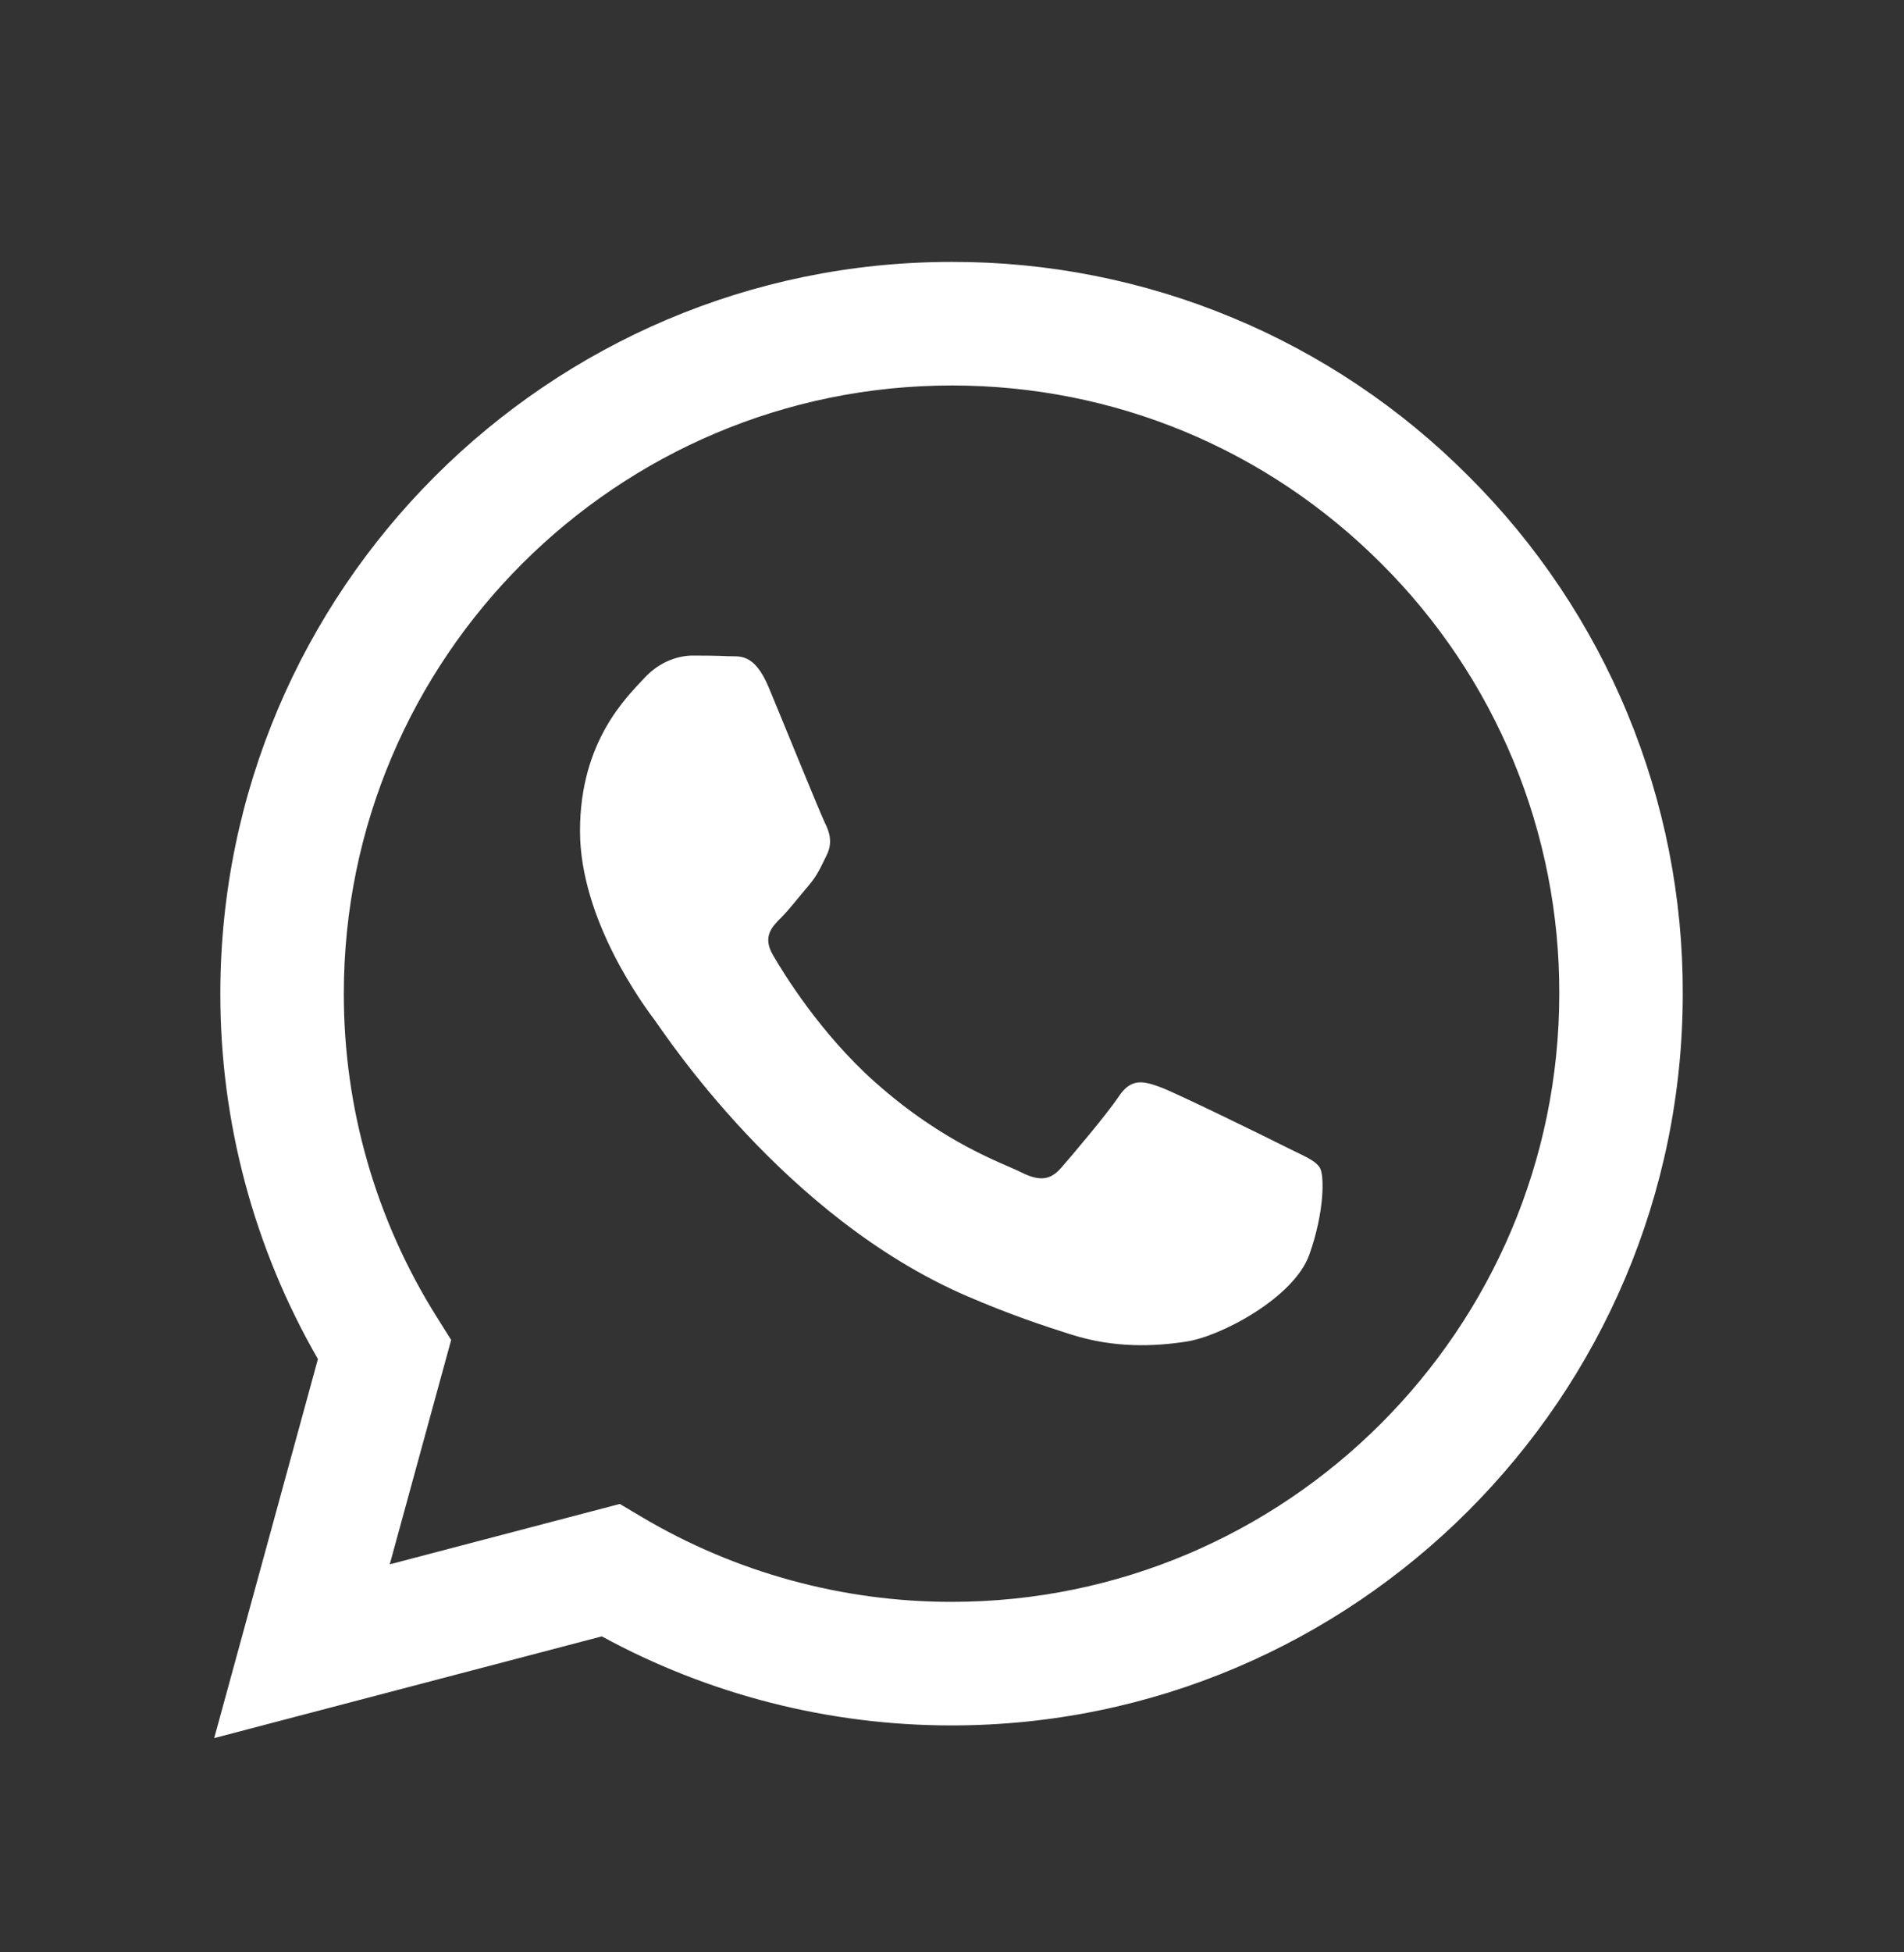 <svg width="40" height="41" viewBox="0 0 40 41" fill="none" xmlns="http://www.w3.org/2000/svg">
<rect x="0" y="0" width="40" height="41" fill="#333333" stroke="none"/>
<g clip-path="url(#clip0_22_308)">
<path fill-rule="evenodd" clip-rule="evenodd" d="M26.994 24.077C26.61 23.884 24.722 22.957 24.371 22.828C24.02 22.7 23.764 22.637 23.507 23.021C23.251 23.404 22.516 24.269 22.293 24.525C22.068 24.782 21.845 24.813 21.461 24.622C21.077 24.428 19.84 24.024 18.374 22.717C17.233 21.699 16.462 20.442 16.239 20.057C16.015 19.674 16.214 19.466 16.407 19.274C16.58 19.103 16.79 18.826 16.983 18.603C17.175 18.378 17.238 18.218 17.366 17.961C17.495 17.705 17.431 17.482 17.334 17.289C17.238 17.097 16.471 15.207 16.151 14.438C15.839 13.691 15.523 13.793 15.288 13.78C15.063 13.769 14.807 13.767 14.552 13.767C14.296 13.767 13.88 13.862 13.529 14.247C13.176 14.631 12.185 15.56 12.185 17.449C12.185 19.338 13.56 21.163 13.752 21.42C13.945 21.676 16.458 25.553 20.309 27.216C21.226 27.611 21.94 27.847 22.497 28.023C23.416 28.316 24.253 28.275 24.915 28.175C25.651 28.066 27.186 27.247 27.506 26.35C27.825 25.454 27.825 24.685 27.729 24.525C27.634 24.365 27.378 24.269 26.993 24.077H26.994ZM19.991 33.639H19.986C17.699 33.639 15.454 33.025 13.486 31.859L13.021 31.583L8.188 32.851L9.478 28.139L9.175 27.656C7.896 25.621 7.219 23.265 7.223 20.862C7.225 13.822 12.953 8.095 19.996 8.095C23.406 8.095 26.612 9.425 29.022 11.838C30.211 13.022 31.153 14.43 31.795 15.98C32.436 17.531 32.763 19.193 32.758 20.871C32.755 27.91 27.028 33.639 19.991 33.639ZM30.857 10.005C29.433 8.573 27.74 7.437 25.875 6.664C24.009 5.89 22.009 5.495 19.99 5.5C11.524 5.5 4.632 12.391 4.629 20.861C4.625 23.556 5.332 26.205 6.679 28.54L4.5 36.5L12.643 34.364C14.895 35.591 17.419 36.234 19.985 36.234H19.991C28.456 36.234 35.349 29.343 35.352 20.872C35.358 18.854 34.964 16.854 34.192 14.989C33.42 13.123 32.287 11.43 30.857 10.005Z" fill="white"/>
</g>
<defs>
<clipPath id="clip0_22_308">
<rect width="31" height="31" fill="white" transform="translate(4.5 5.5)"/>
</clipPath>
</defs>
</svg>
